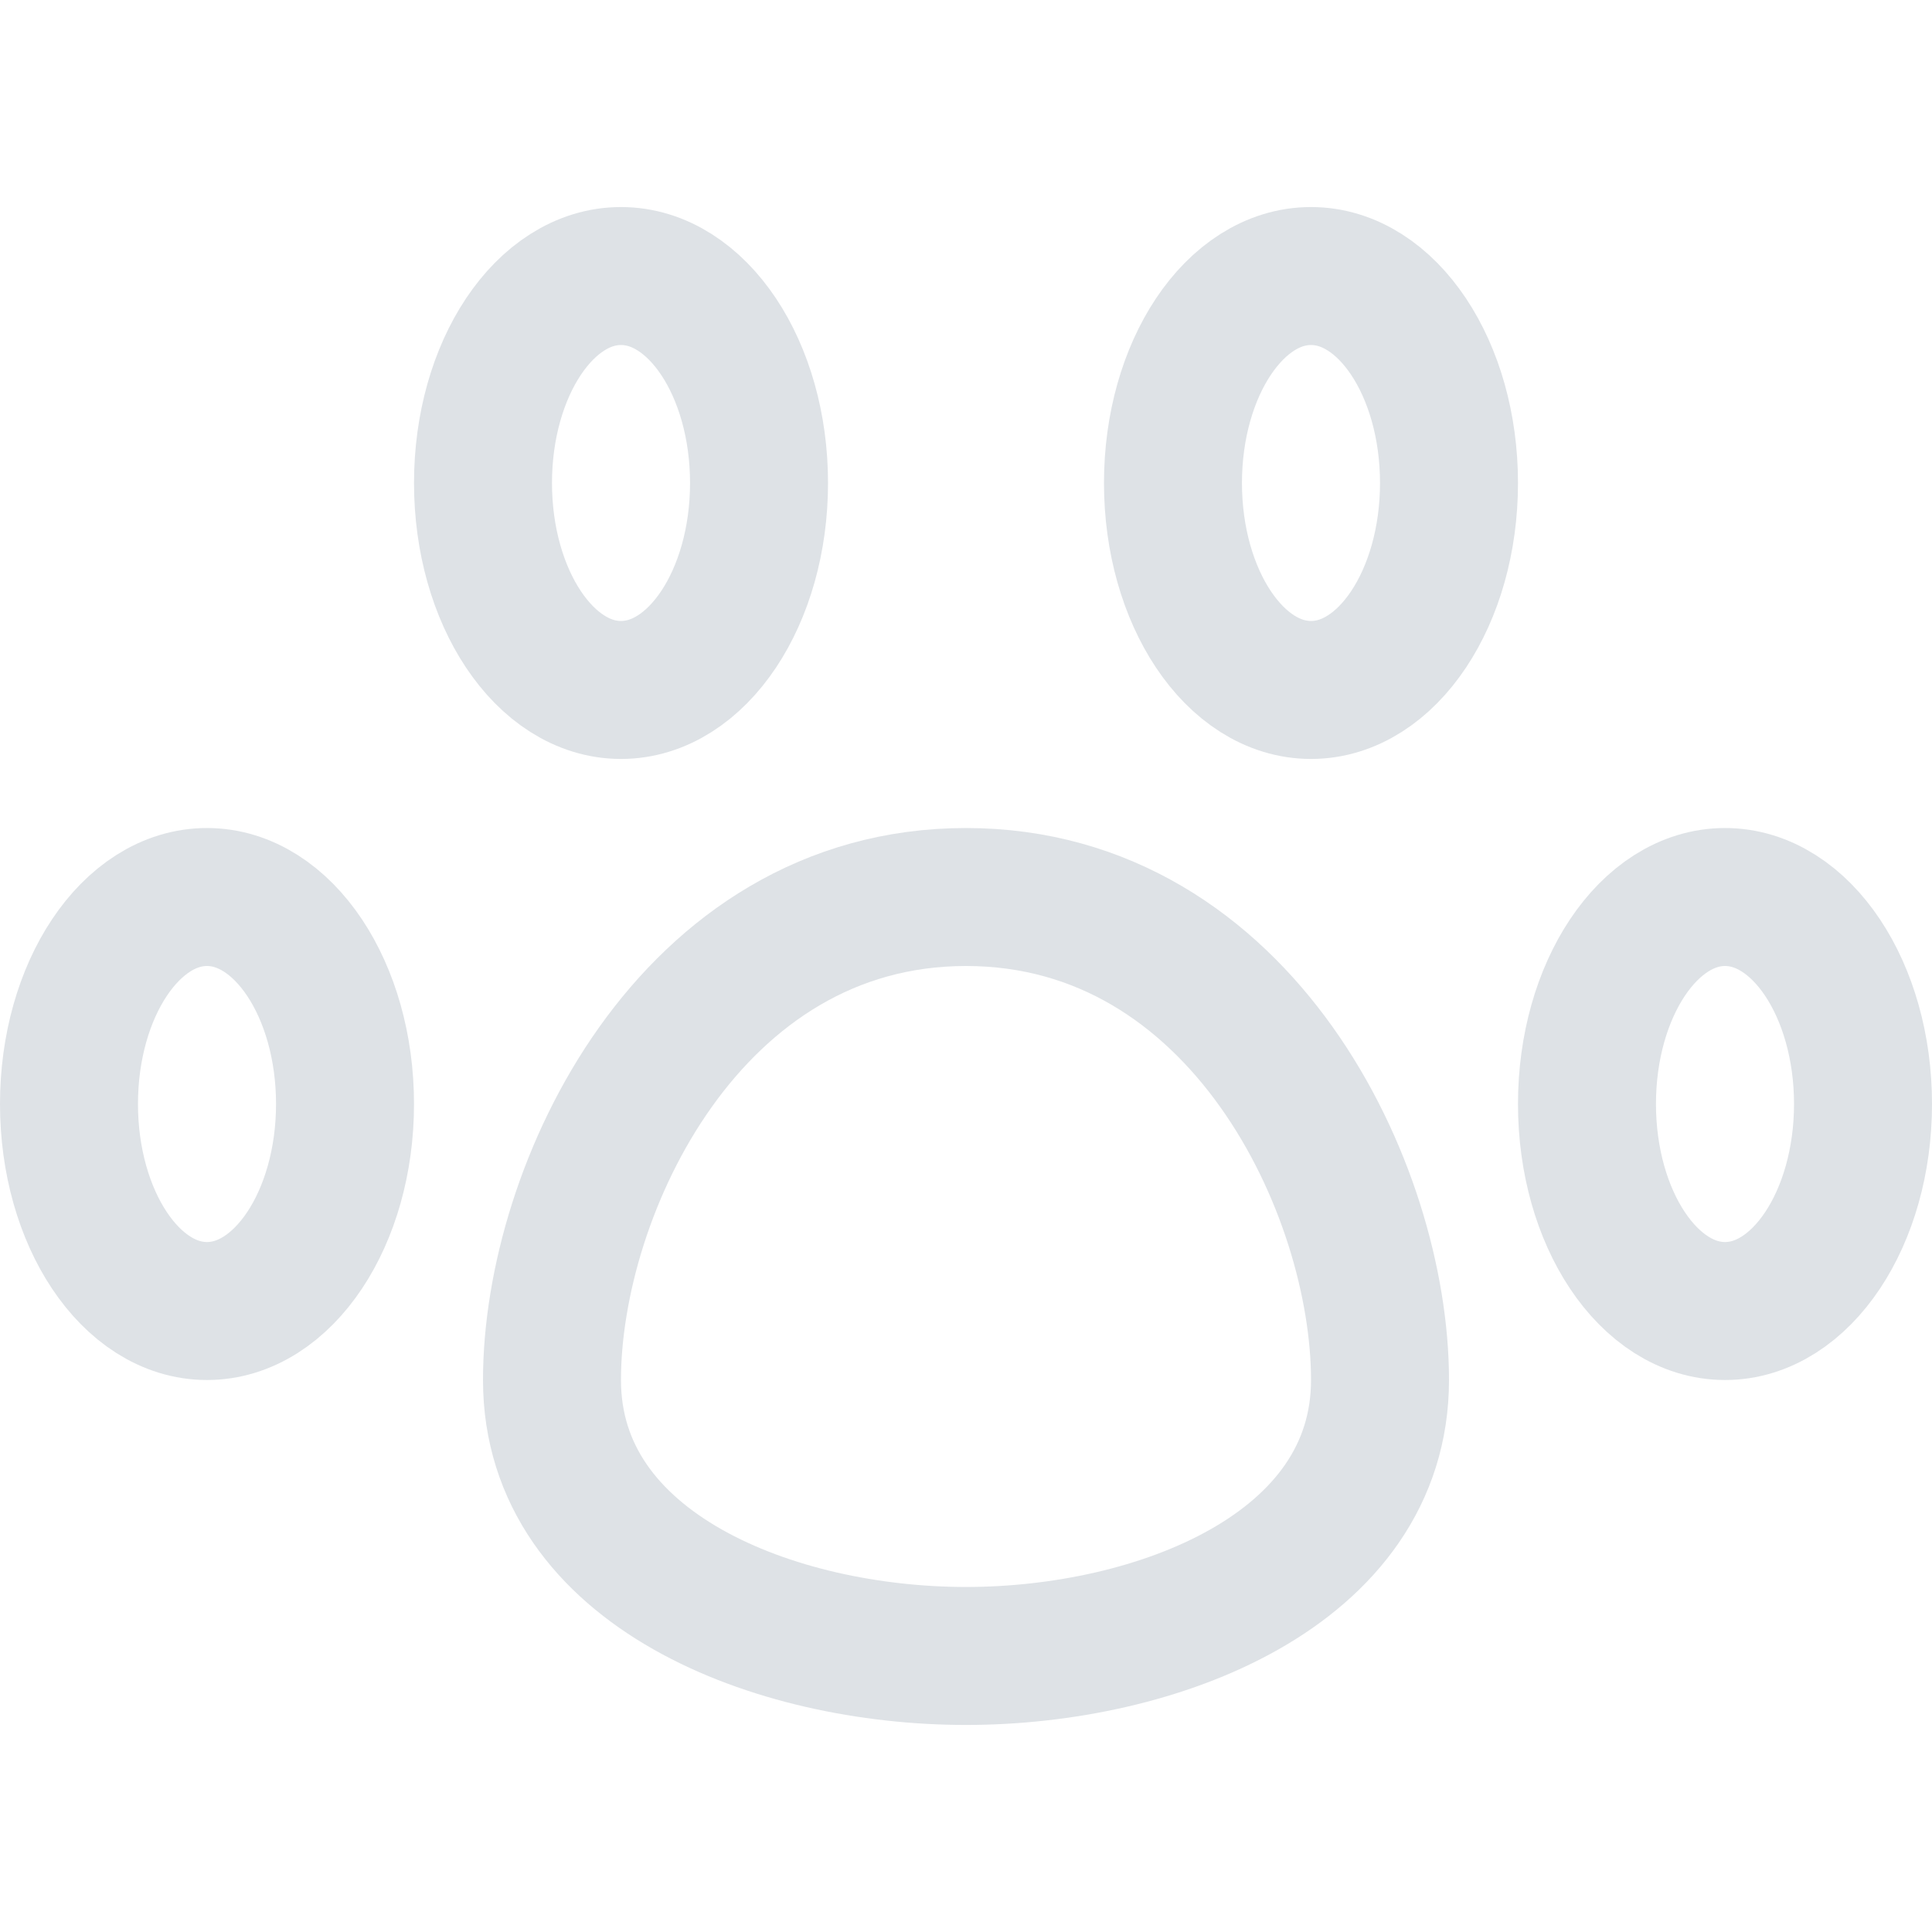 <svg width="24" height="24" viewBox="0 0 24 24" fill="none" xmlns="http://www.w3.org/2000/svg">
<path d="M2.571 16.286C3.518 16.286 4.286 15.134 4.286 13.714C4.286 12.294 3.518 11.143 2.571 11.143C1.625 11.143 0.857 12.294 0.857 13.714C0.857 15.134 1.625 16.286 2.571 16.286Z" stroke="#DEE2E6" stroke-width="1.714" stroke-linecap="round" stroke-linejoin="round"/>
<path d="M7.714 8.571C8.661 8.571 9.429 7.42 9.429 6C9.429 4.58 8.661 3.429 7.714 3.429C6.768 3.429 6 4.58 6 6C6 7.42 6.768 8.571 7.714 8.571Z" stroke="#DEE2E6" stroke-width="1.714" stroke-linecap="round" stroke-linejoin="round"/>
<path d="M16.286 8.571C17.233 8.571 18 7.42 18 6C18 4.58 17.233 3.429 16.286 3.429C15.339 3.429 14.571 4.58 14.571 6C14.571 7.42 15.339 8.571 16.286 8.571Z" stroke="#DEE2E6" stroke-width="1.714" stroke-linecap="round" stroke-linejoin="round"/>
<path d="M21.429 16.286C22.375 16.286 23.143 15.134 23.143 13.714C23.143 12.294 22.375 11.143 21.429 11.143C20.482 11.143 19.714 12.294 19.714 13.714C19.714 15.134 20.482 16.286 21.429 16.286Z" stroke="#DEE2E6" stroke-width="1.714" stroke-linecap="round" stroke-linejoin="round"/>
<path d="M17.143 17.143C17.143 19.509 14.366 20.571 12 20.571C9.634 20.571 6.857 19.509 6.857 17.143C6.857 14.777 8.571 11.143 12 11.143C15.429 11.143 17.143 14.777 17.143 17.143Z" stroke="#DEE2E6" stroke-width="1.714" stroke-linecap="round" stroke-linejoin="round"/>
</svg>
